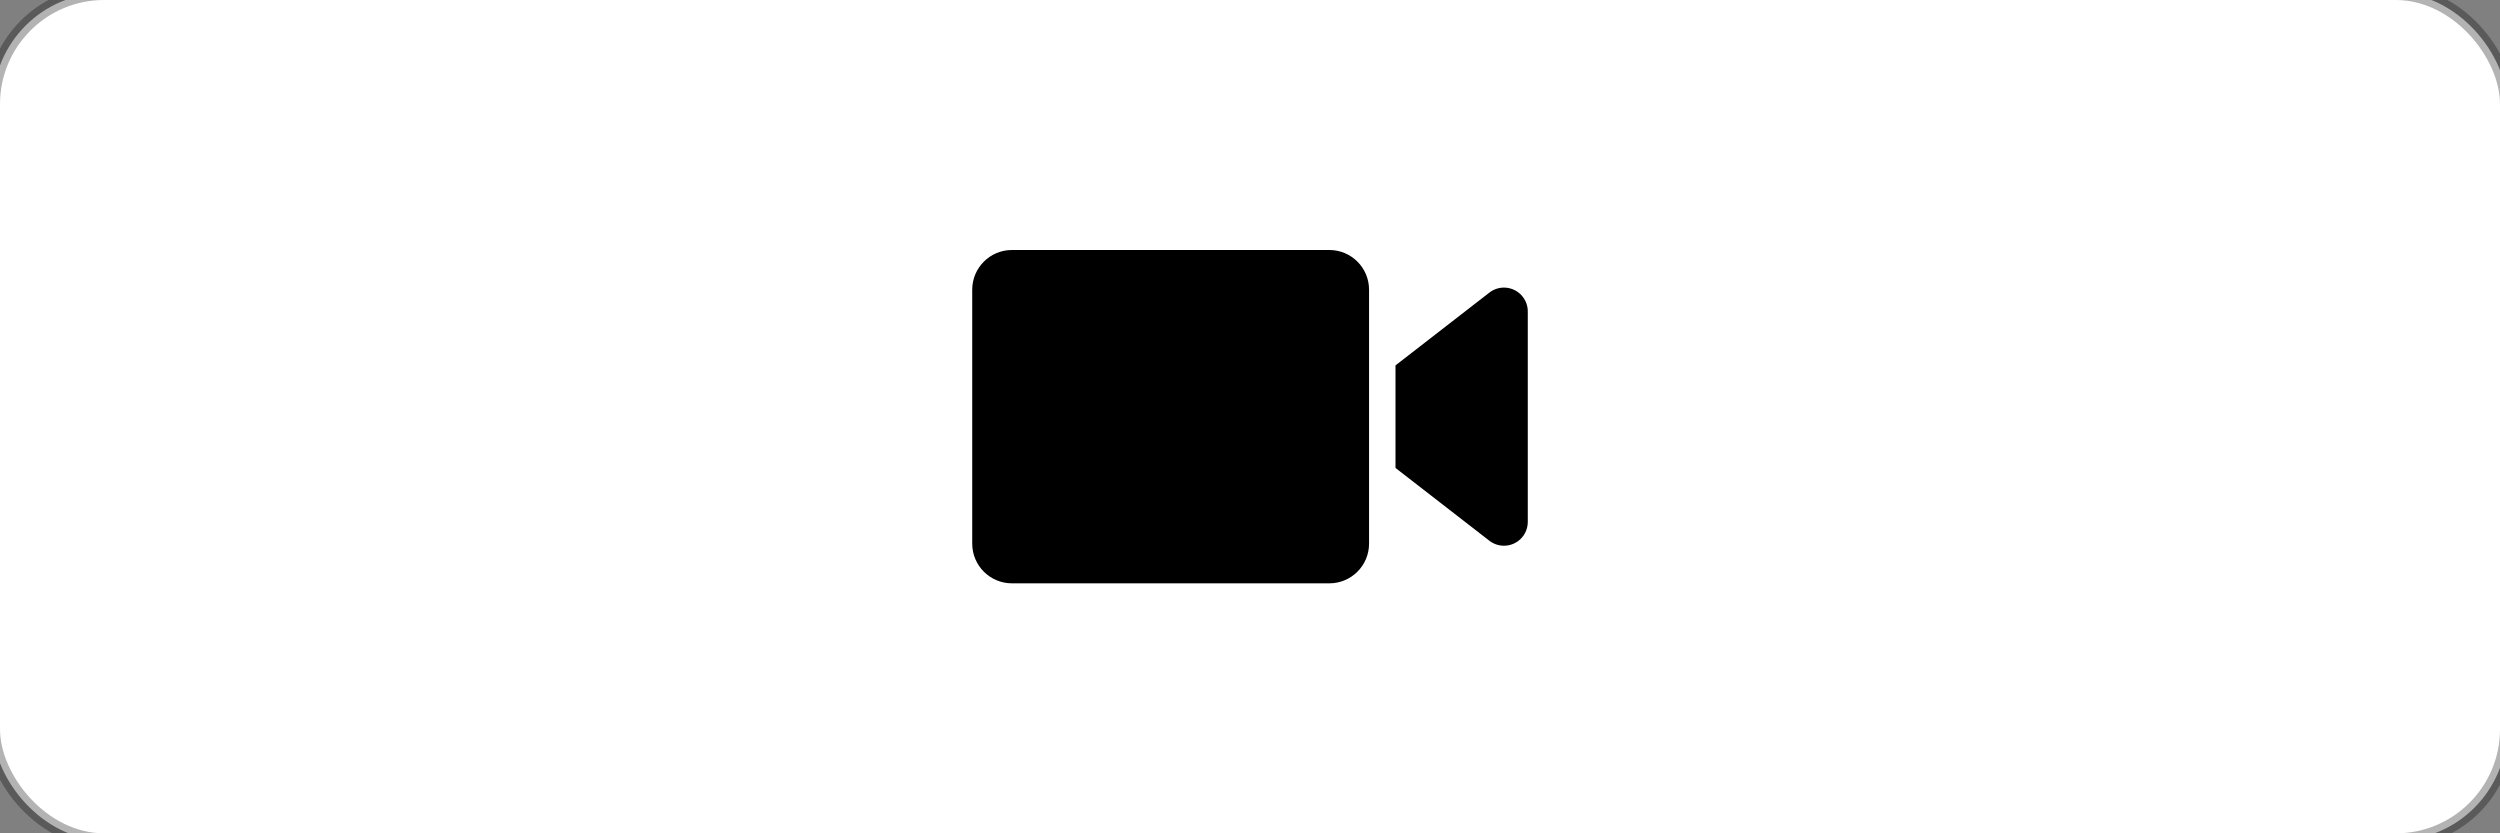 <?xml version="1.0" encoding="UTF-8"?>
<svg width="90px" height="30px" viewBox="0 0 90 30" version="1.1" xmlns="http://www.w3.org/2000/svg" xmlns:xlink="http://www.w3.org/1999/xlink">
    <rect x="0" y="0" width="90" height="30" fill="#808080" stroke="none"/>
    <title>转视频</title>
    <g id="转视频" stroke="none" stroke-width="1" fill="none" fill-rule="evenodd">
        <rect id="Rectangle-703" stroke-opacity="0.3" stroke="#000000" stroke-width="0.5" fill="#ffffff" x="-0.25" y="-0.25" width="90.5" height="30.5" rx="4"></rect>
        <path d="M47.857,9 C48.646,9 49.286,9.64 49.286,10.429 L49.286,19.571 C49.286,20.36 48.646,21 47.857,21 L36.429,21 C35.64,21 35,20.36 35,19.571 L35,10.429 C35,9.64 35.64,9 36.429,9 L47.857,9 Z M54.82,10.686 C54.937,10.836 55,11.021 55,11.211 L55,18.789 C55,19.263 54.616,19.646 54.143,19.646 C53.953,19.646 53.768,19.583 53.618,19.467 L50.238,16.846 L50.238,13.154 L53.618,10.533 C53.992,10.243 54.53,10.311 54.82,10.686 Z" id="图标颜色" fill="#000000"></path>
    </g>
</svg>